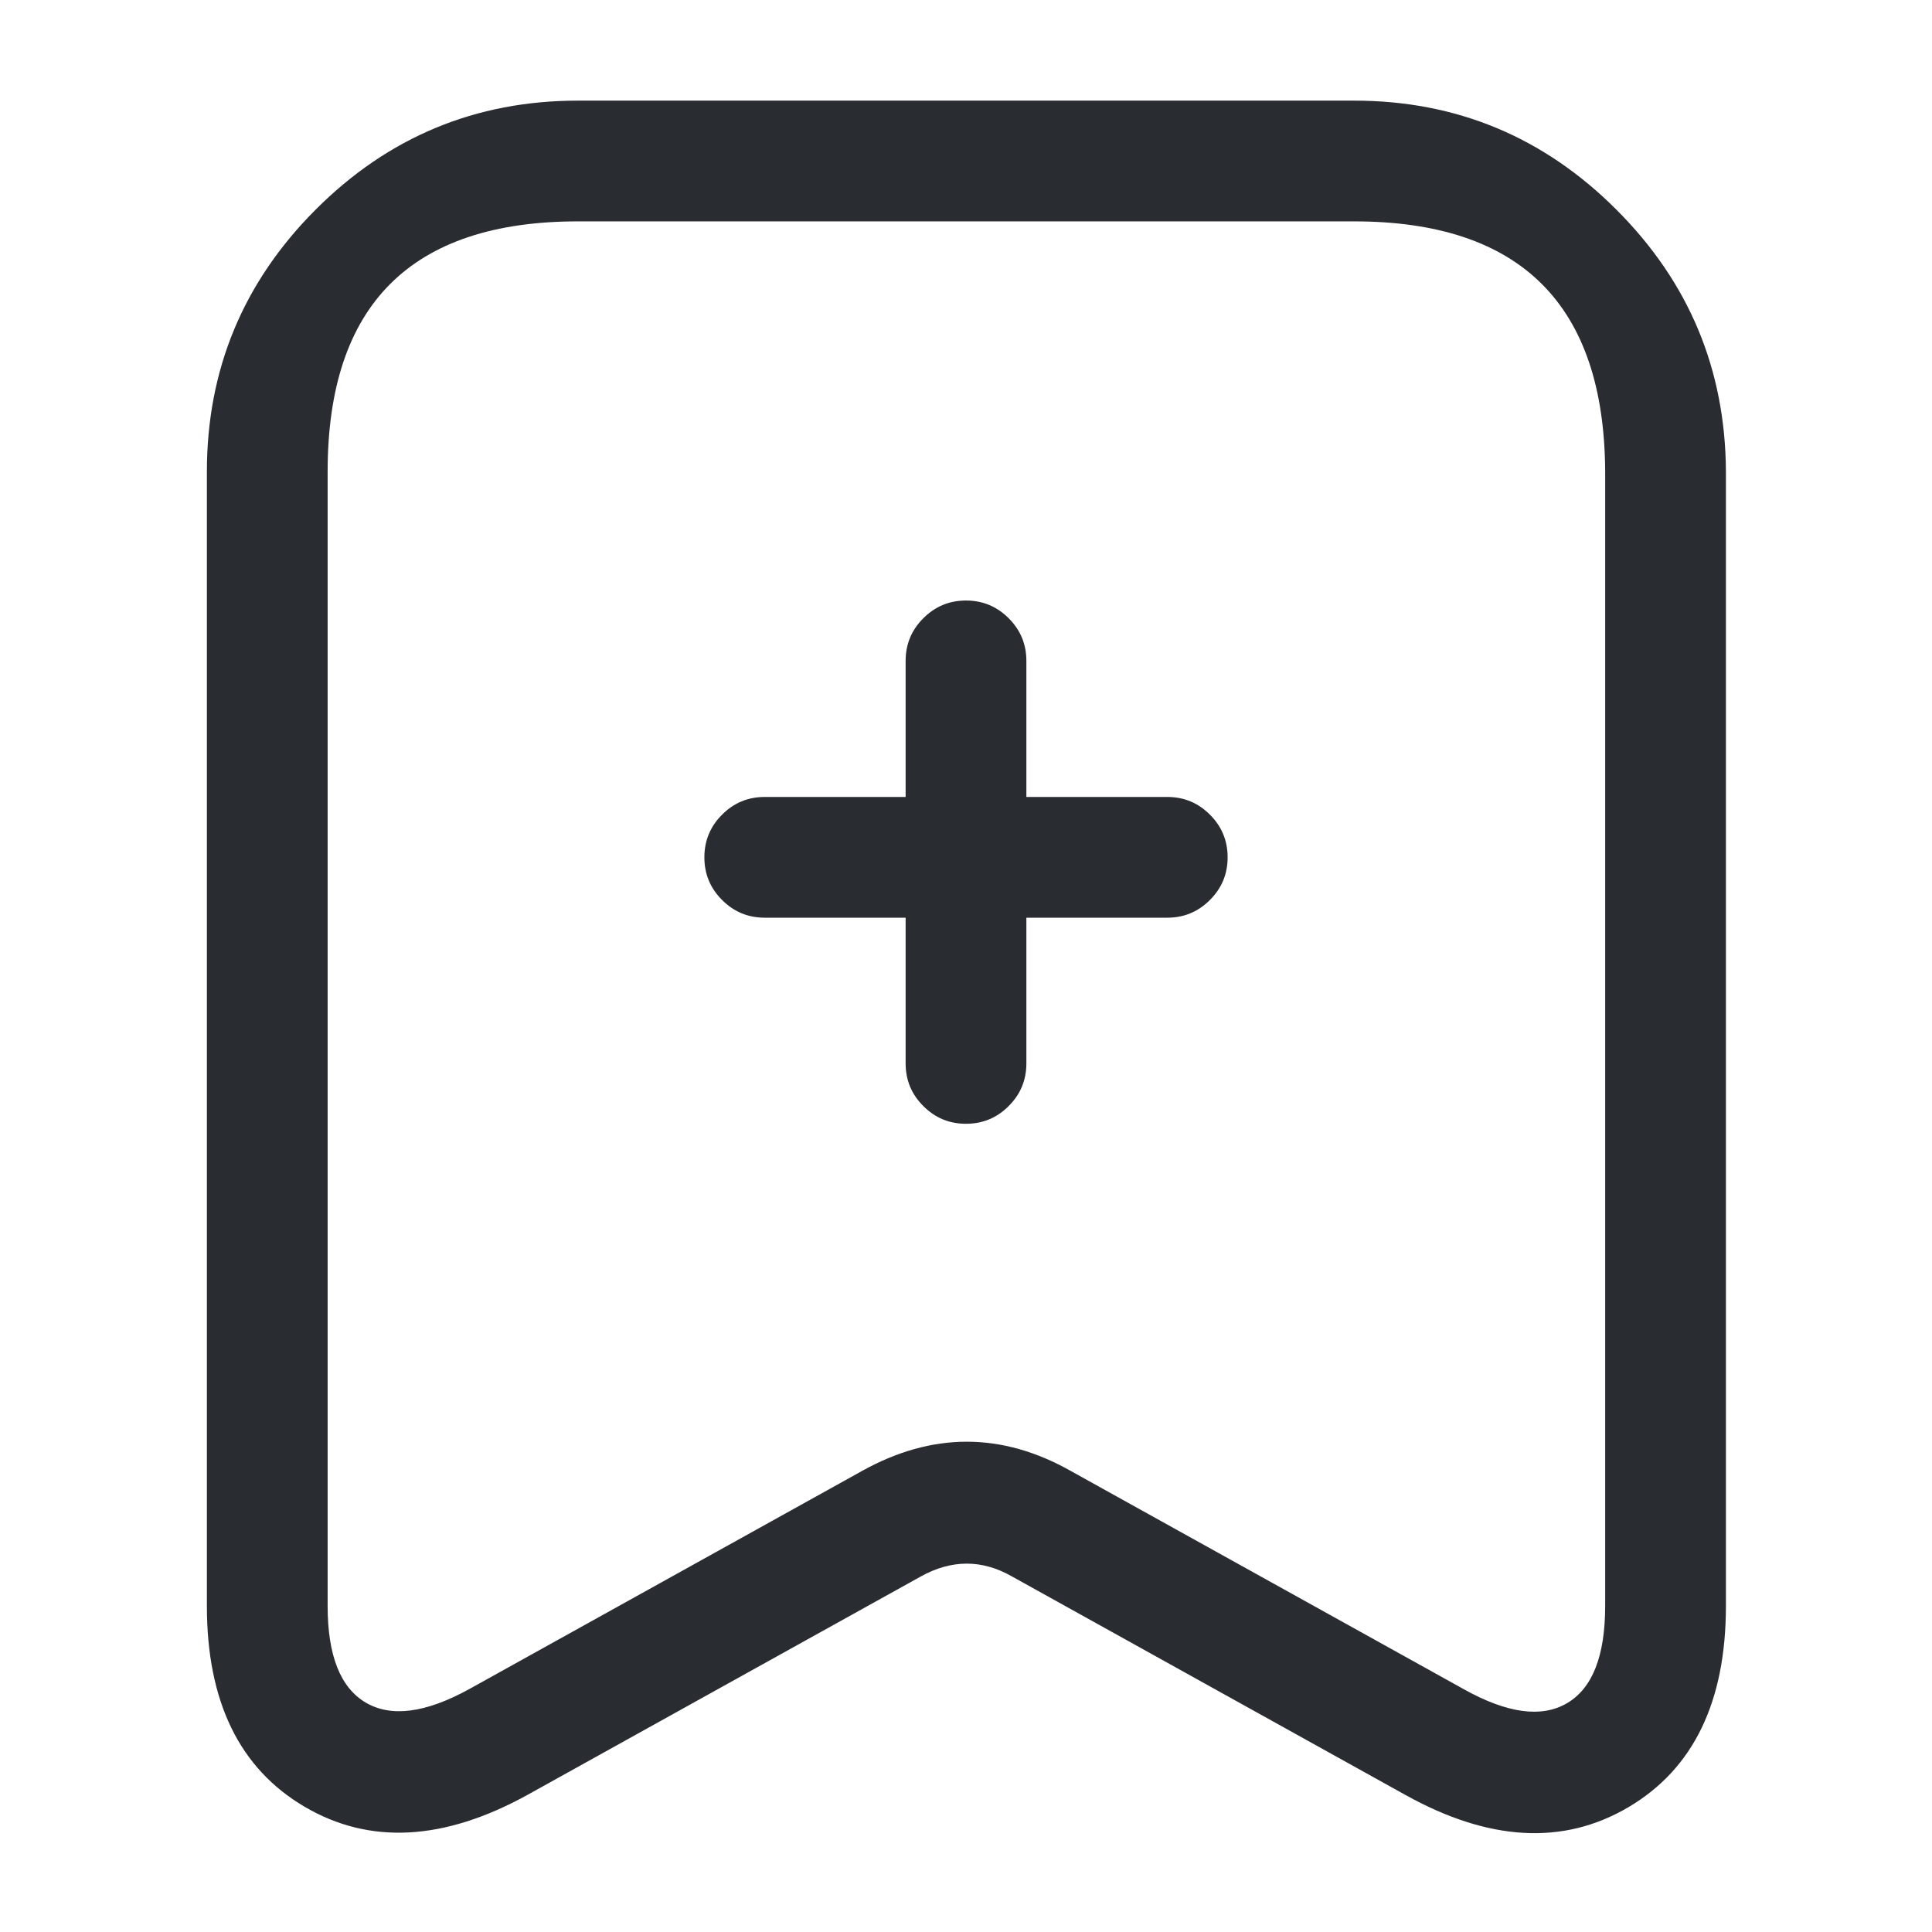 <svg xmlns="http://www.w3.org/2000/svg" width="24" height="24" viewBox="0 0 24 24">
  <defs/>
  <path fill="#292D32" d="M14.5,11.4 L9.5,11.4 Q9.189,11.4 8.97,11.18 Q8.75,10.961 8.75,10.65 Q8.75,10.339 8.97,10.12 Q9.189,9.9 9.5,9.9 L14.5,9.9 Q14.811,9.9 15.03,10.12 Q15.25,10.339 15.25,10.65 Q15.25,10.961 15.03,11.18 Q14.811,11.4 14.5,11.4 Z"/>
  <path fill="#292D32" d="M12.75,8.21 L12.75,13.21 Q12.75,13.521 12.53,13.74 Q12.311,13.96 12,13.96 Q11.689,13.96 11.47,13.74 Q11.25,13.521 11.25,13.21 L11.25,8.21 Q11.25,7.899 11.47,7.68 Q11.689,7.46 12,7.46 Q12.311,7.46 12.53,7.68 Q12.75,7.899 12.75,8.21 Z"/>
  <path fill="#292D32" d="M16.82,1.25 Q18.726,1.25 20.08,2.605 Q21.431,3.955 21.44,5.86 L21.44,19.95 Q21.44,21.736 20.228,22.45 Q19.015,23.164 17.456,22.296 L12.569,19.582 Q12.01,19.264 11.434,19.586 L6.552,22.297 Q4.993,23.156 3.782,22.443 Q2.57,21.729 2.57,19.95 L2.57,5.86 Q2.57,3.958 3.92,2.605 Q5.273,1.25 7.18,1.25 Z M16.82,2.75 L7.18,2.75 Q4.07,2.75 4.07,5.86 L4.07,19.95 Q4.07,20.871 4.543,21.15 Q5.017,21.429 5.828,20.983 L10.706,18.274 Q12.018,17.543 13.311,18.278 L18.184,20.984 Q18.994,21.436 19.467,21.157 Q19.94,20.879 19.94,19.95 L19.94,5.86 Q19.925,2.75 16.82,2.75 Z"/>
</svg>

